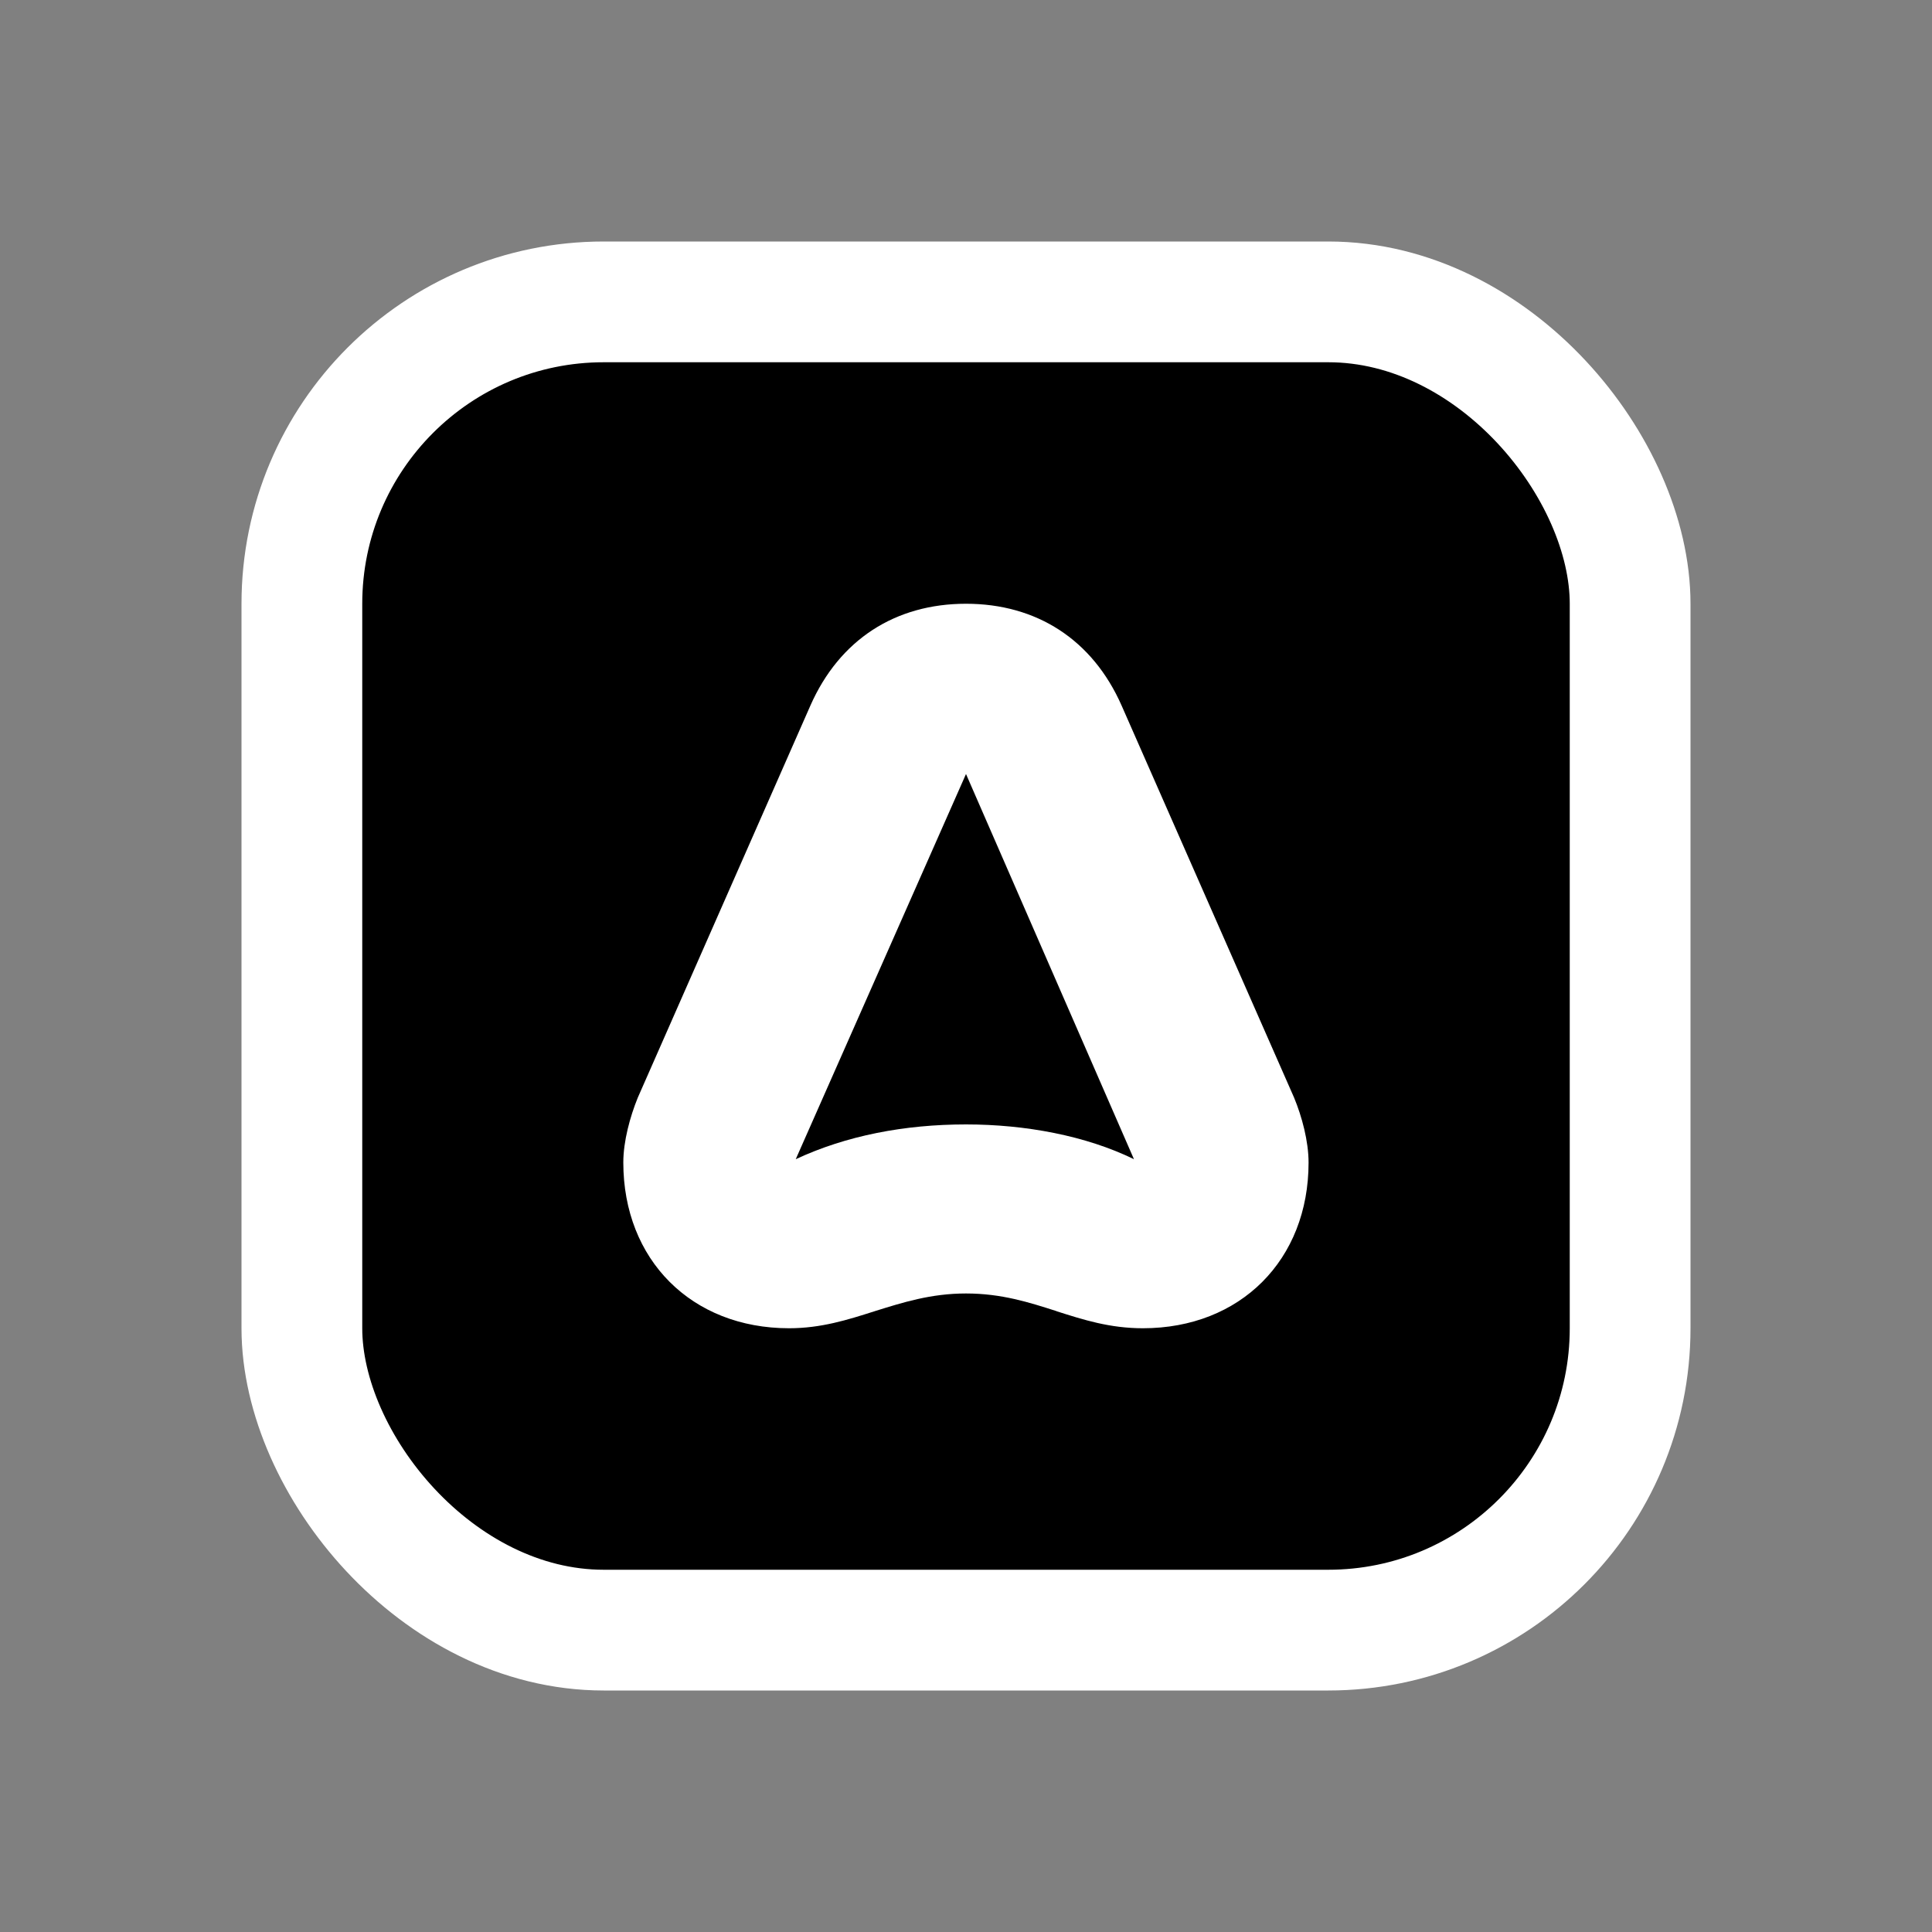 <svg width="16" height="16" viewBox="0 0 16 16" fill="none" xmlns="http://www.w3.org/2000/svg">
<rect x="0" y="0" width="16" height="16" fill="#808080" stroke="none"/>
<rect x="2.5" y="2.5" width="11" height="11" rx="2.5" fill="black"/>
<rect x="2.5" y="2.5" width="11" height="11" rx="2.5" stroke="white"/>
<path fill-rule="evenodd" clip-rule="evenodd" d="M6.711 5.844L5.282 9.09C5.218 9.247 5.162 9.451 5.162 9.627C5.162 10.434 5.728 11 6.535 11C6.798 11 7.018 10.931 7.24 10.86L7.242 10.86L7.243 10.859C7.474 10.787 7.708 10.712 8 10.712C8.295 10.712 8.524 10.786 8.749 10.858L8.751 10.859L8.753 10.86C8.973 10.93 9.191 11 9.465 11C10.272 11 10.837 10.434 10.837 9.628C10.837 9.451 10.782 9.247 10.717 9.09L9.289 5.844C9.048 5.297 8.584 5 8 5C7.415 5 6.952 5.297 6.711 5.844ZM6.59 9.6L8 6.41L9.391 9.6C8.992 9.405 8.491 9.312 8 9.312C7.49 9.312 7.008 9.405 6.59 9.6Z" fill="white"/>
</svg>
